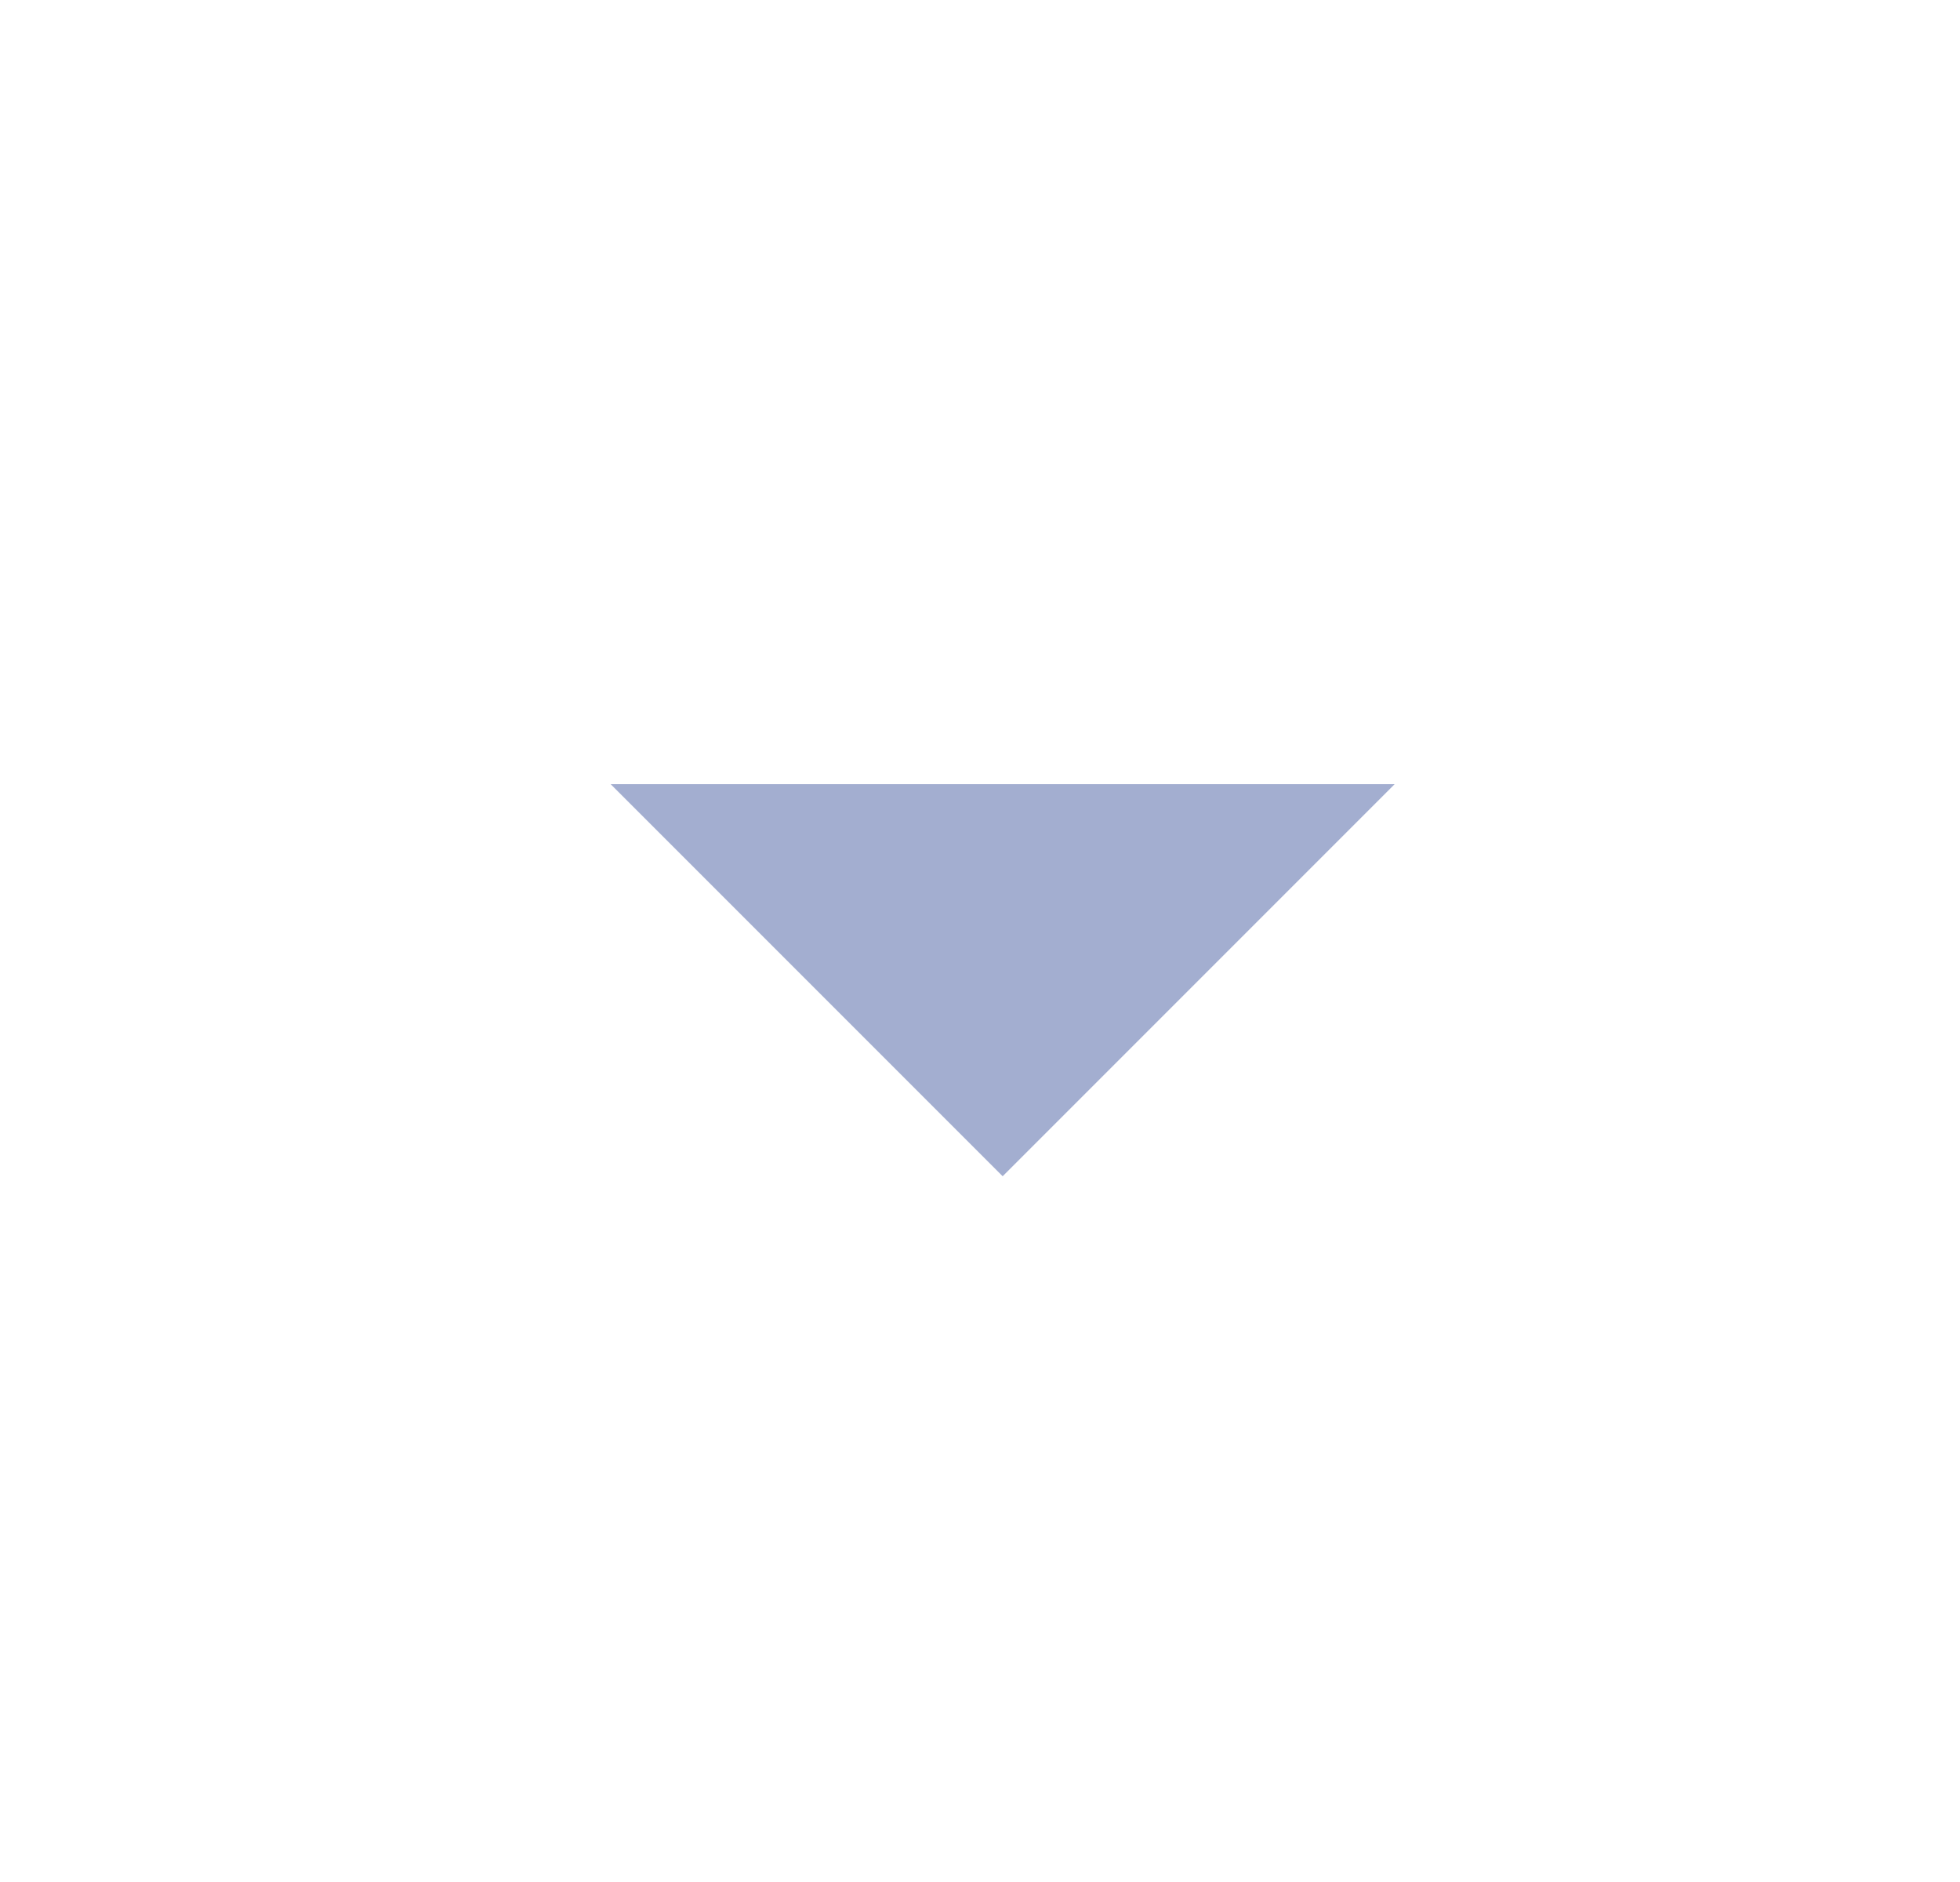 <svg width="25" height="24" viewBox="0 0 25 24" fill="none" xmlns="http://www.w3.org/2000/svg">
<g clip-path="url(#clip0_1_669)">
<path d="M17.789 10L12.789 15L7.789 10L17.789 10Z" fill="#A3AED0"/>
</g>
<defs>
<clipPath id="clip0_1_669">
<rect width="24" height="24" fill="white" transform="translate(24.789 24) rotate(-180)"/>
</clipPath>
</defs>
</svg>
